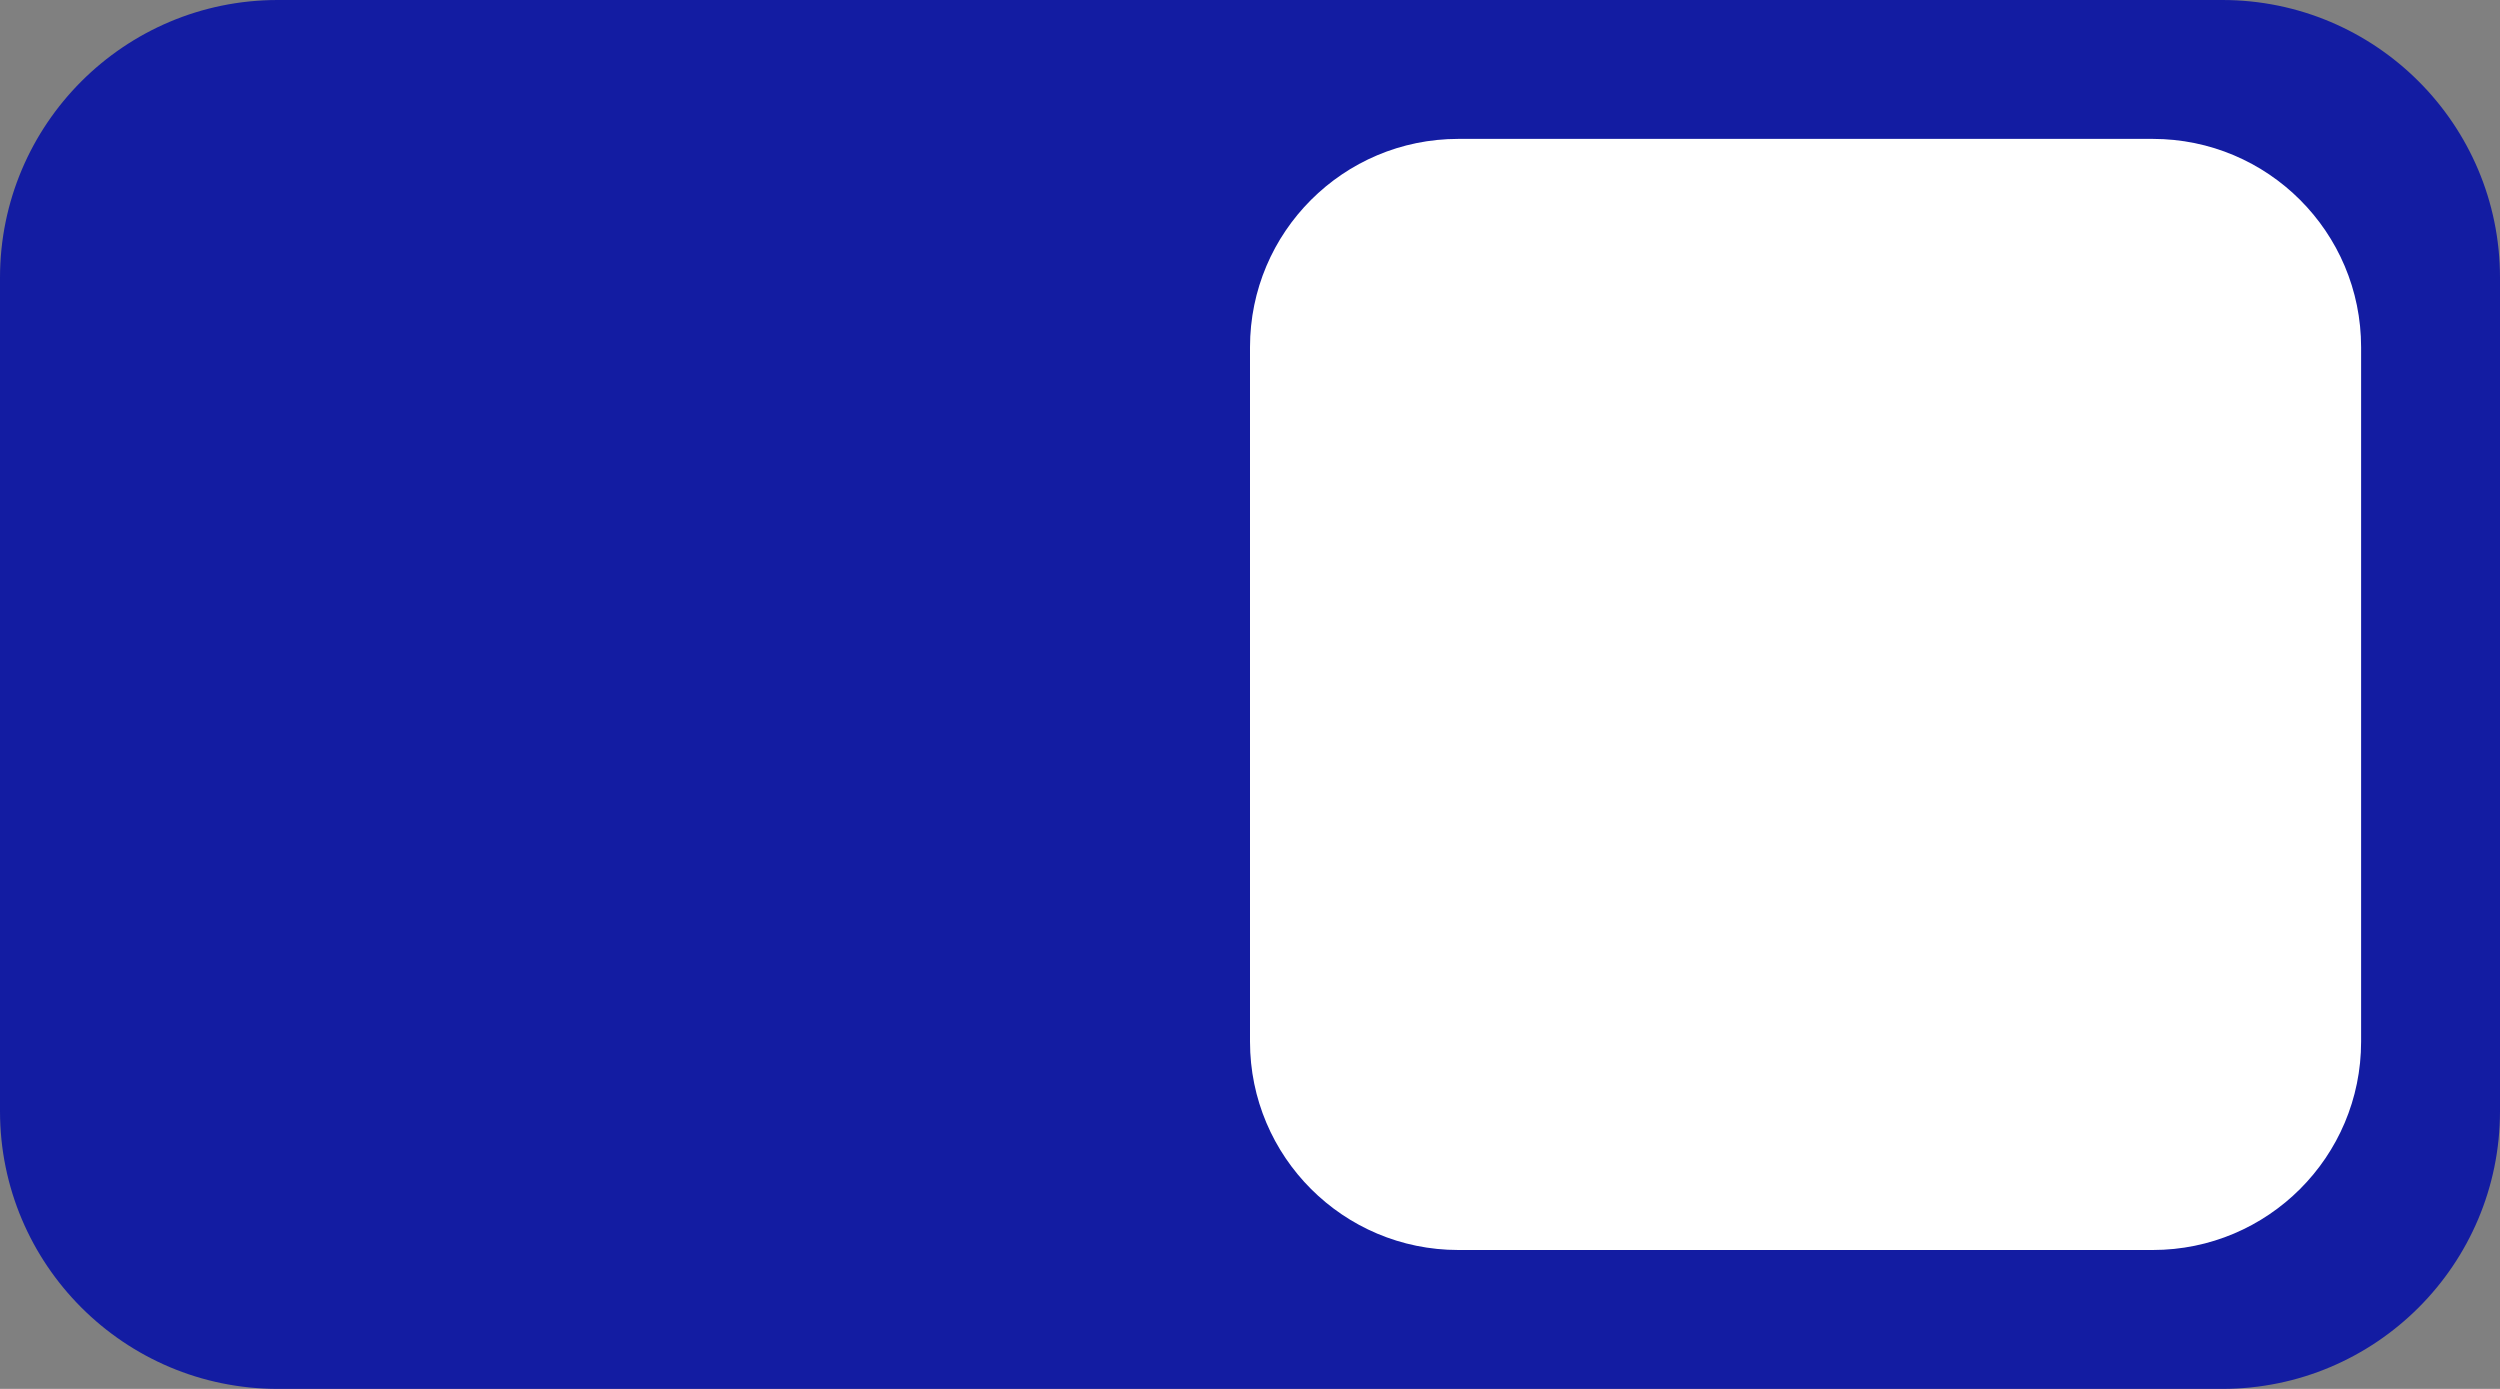 <svg width="36" height="20" viewBox="0 0 36 20" fill="none" xmlns="http://www.w3.org/2000/svg">
<rect x="0" y="0" width="36" height="20" fill="#808080" stroke="none"/>
<path fill-rule="evenodd" clip-rule="evenodd" d="M0 4C0 1.791 1.791 0 4 0H32C34.209 0 36 1.791 36 4V16C36 18.209 34.209 20 32 20H4C1.791 20 0 18.209 0 16V4Z" fill="#131CA2"/>
<path fill-rule="evenodd" clip-rule="evenodd" d="M18 5C18 3.343 19.343 2 21 2H31C32.657 2 34 3.343 34 5V15C34 16.657 32.657 18 31 18H21C19.343 18 18 16.657 18 15V5Z" fill="white"/>
</svg>
